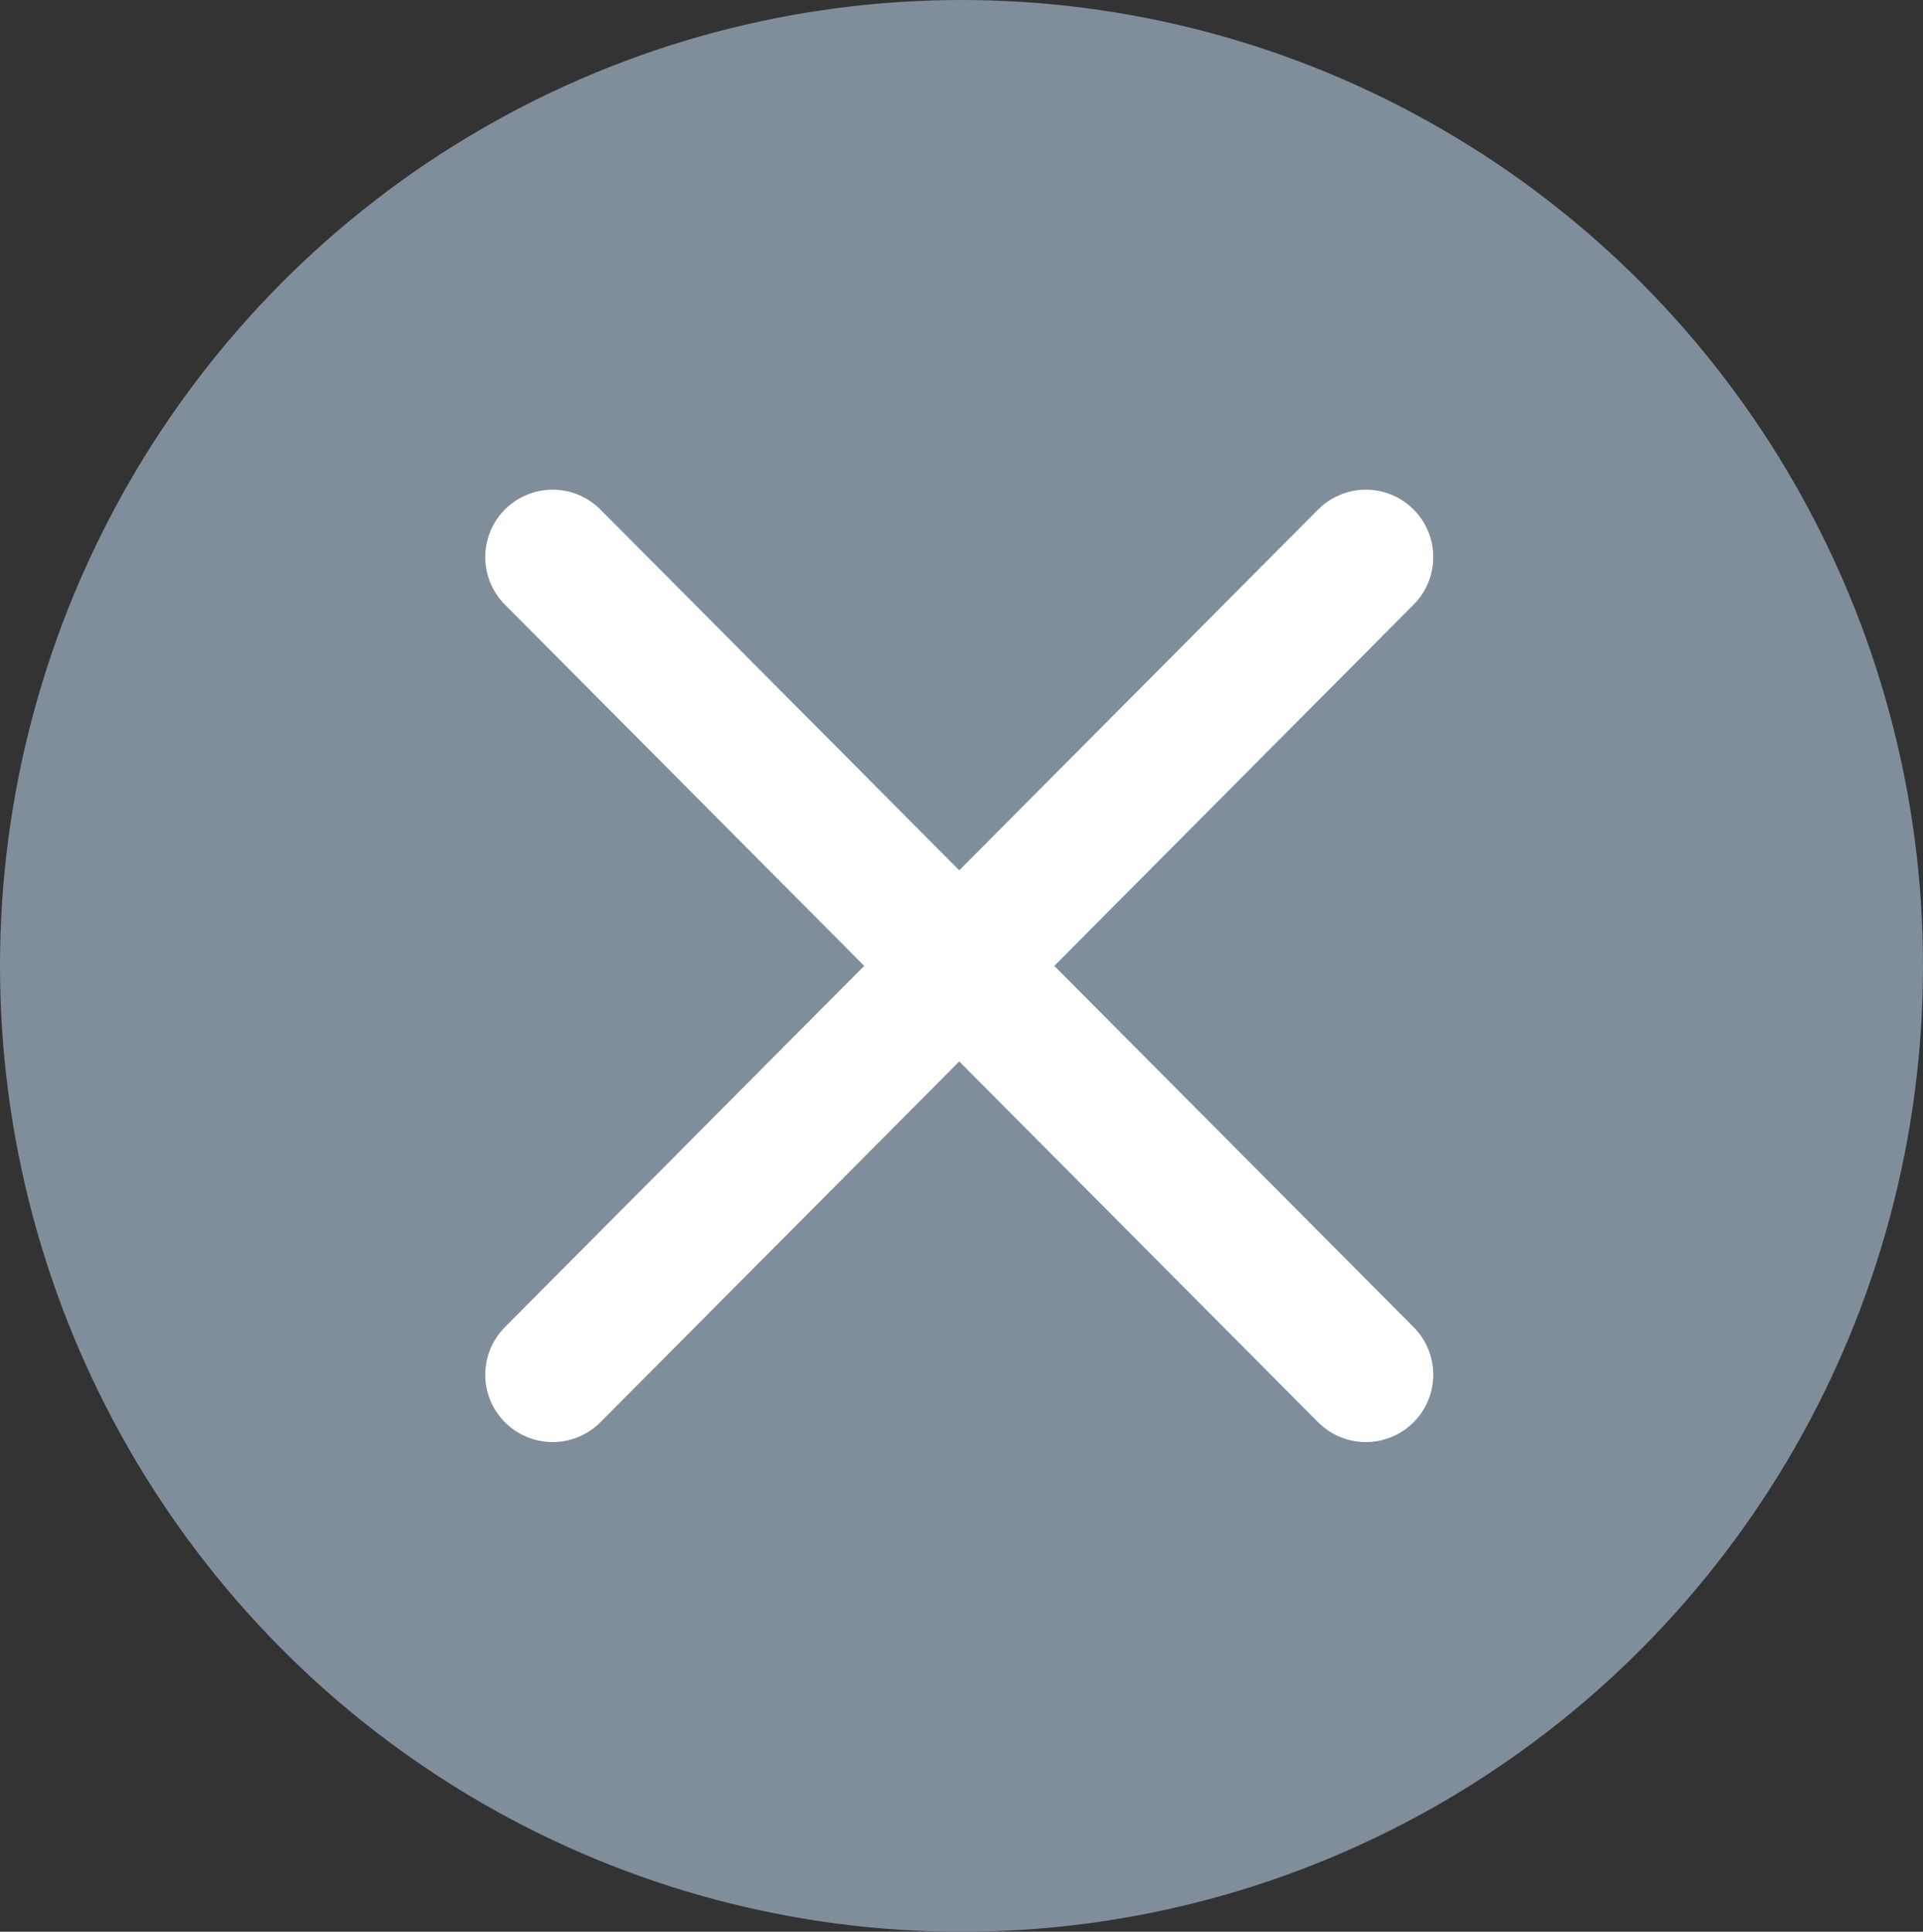 <?xml version="1.0" encoding="utf-8"?>
<!-- Generator: Adobe Illustrator 16.2.0, SVG Export Plug-In . SVG Version: 6.00 Build 0)  -->
<!DOCTYPE svg PUBLIC "-//W3C//DTD SVG 1.1//EN" "http://www.w3.org/Graphics/SVG/1.1/DTD/svg11.dtd">
<svg version="1.1" id="Слой_1" xmlns="http://www.w3.org/2000/svg" xmlns:xlink="http://www.w3.org/1999/xlink" x="0px" y="0px"
	 width="42.8px" height="43px" viewBox="0 0 42.8 43" enable-background="new 0 0 42.8 43" xml:space="preserve">
<rect x="0" y="0" width="42.8" height="43" fill="#333333" stroke="none"/>
<g>
	<g>
		<ellipse fill="#808D9B" cx="21.4" cy="21.5" rx="21.4" ry="21.5"/>
	</g>
	<g>

			<line fill="none" stroke="#FFFFFF" stroke-width="3" stroke-linecap="round" stroke-miterlimit="10" x1="12.3" y1="12.4" x2="30.4" y2="30.6"/>

			<line fill="none" stroke="#FFFFFF" stroke-width="3" stroke-linecap="round" stroke-miterlimit="10" x1="30.4" y1="12.4" x2="12.3" y2="30.6"/>
	</g>
</g>
</svg>

